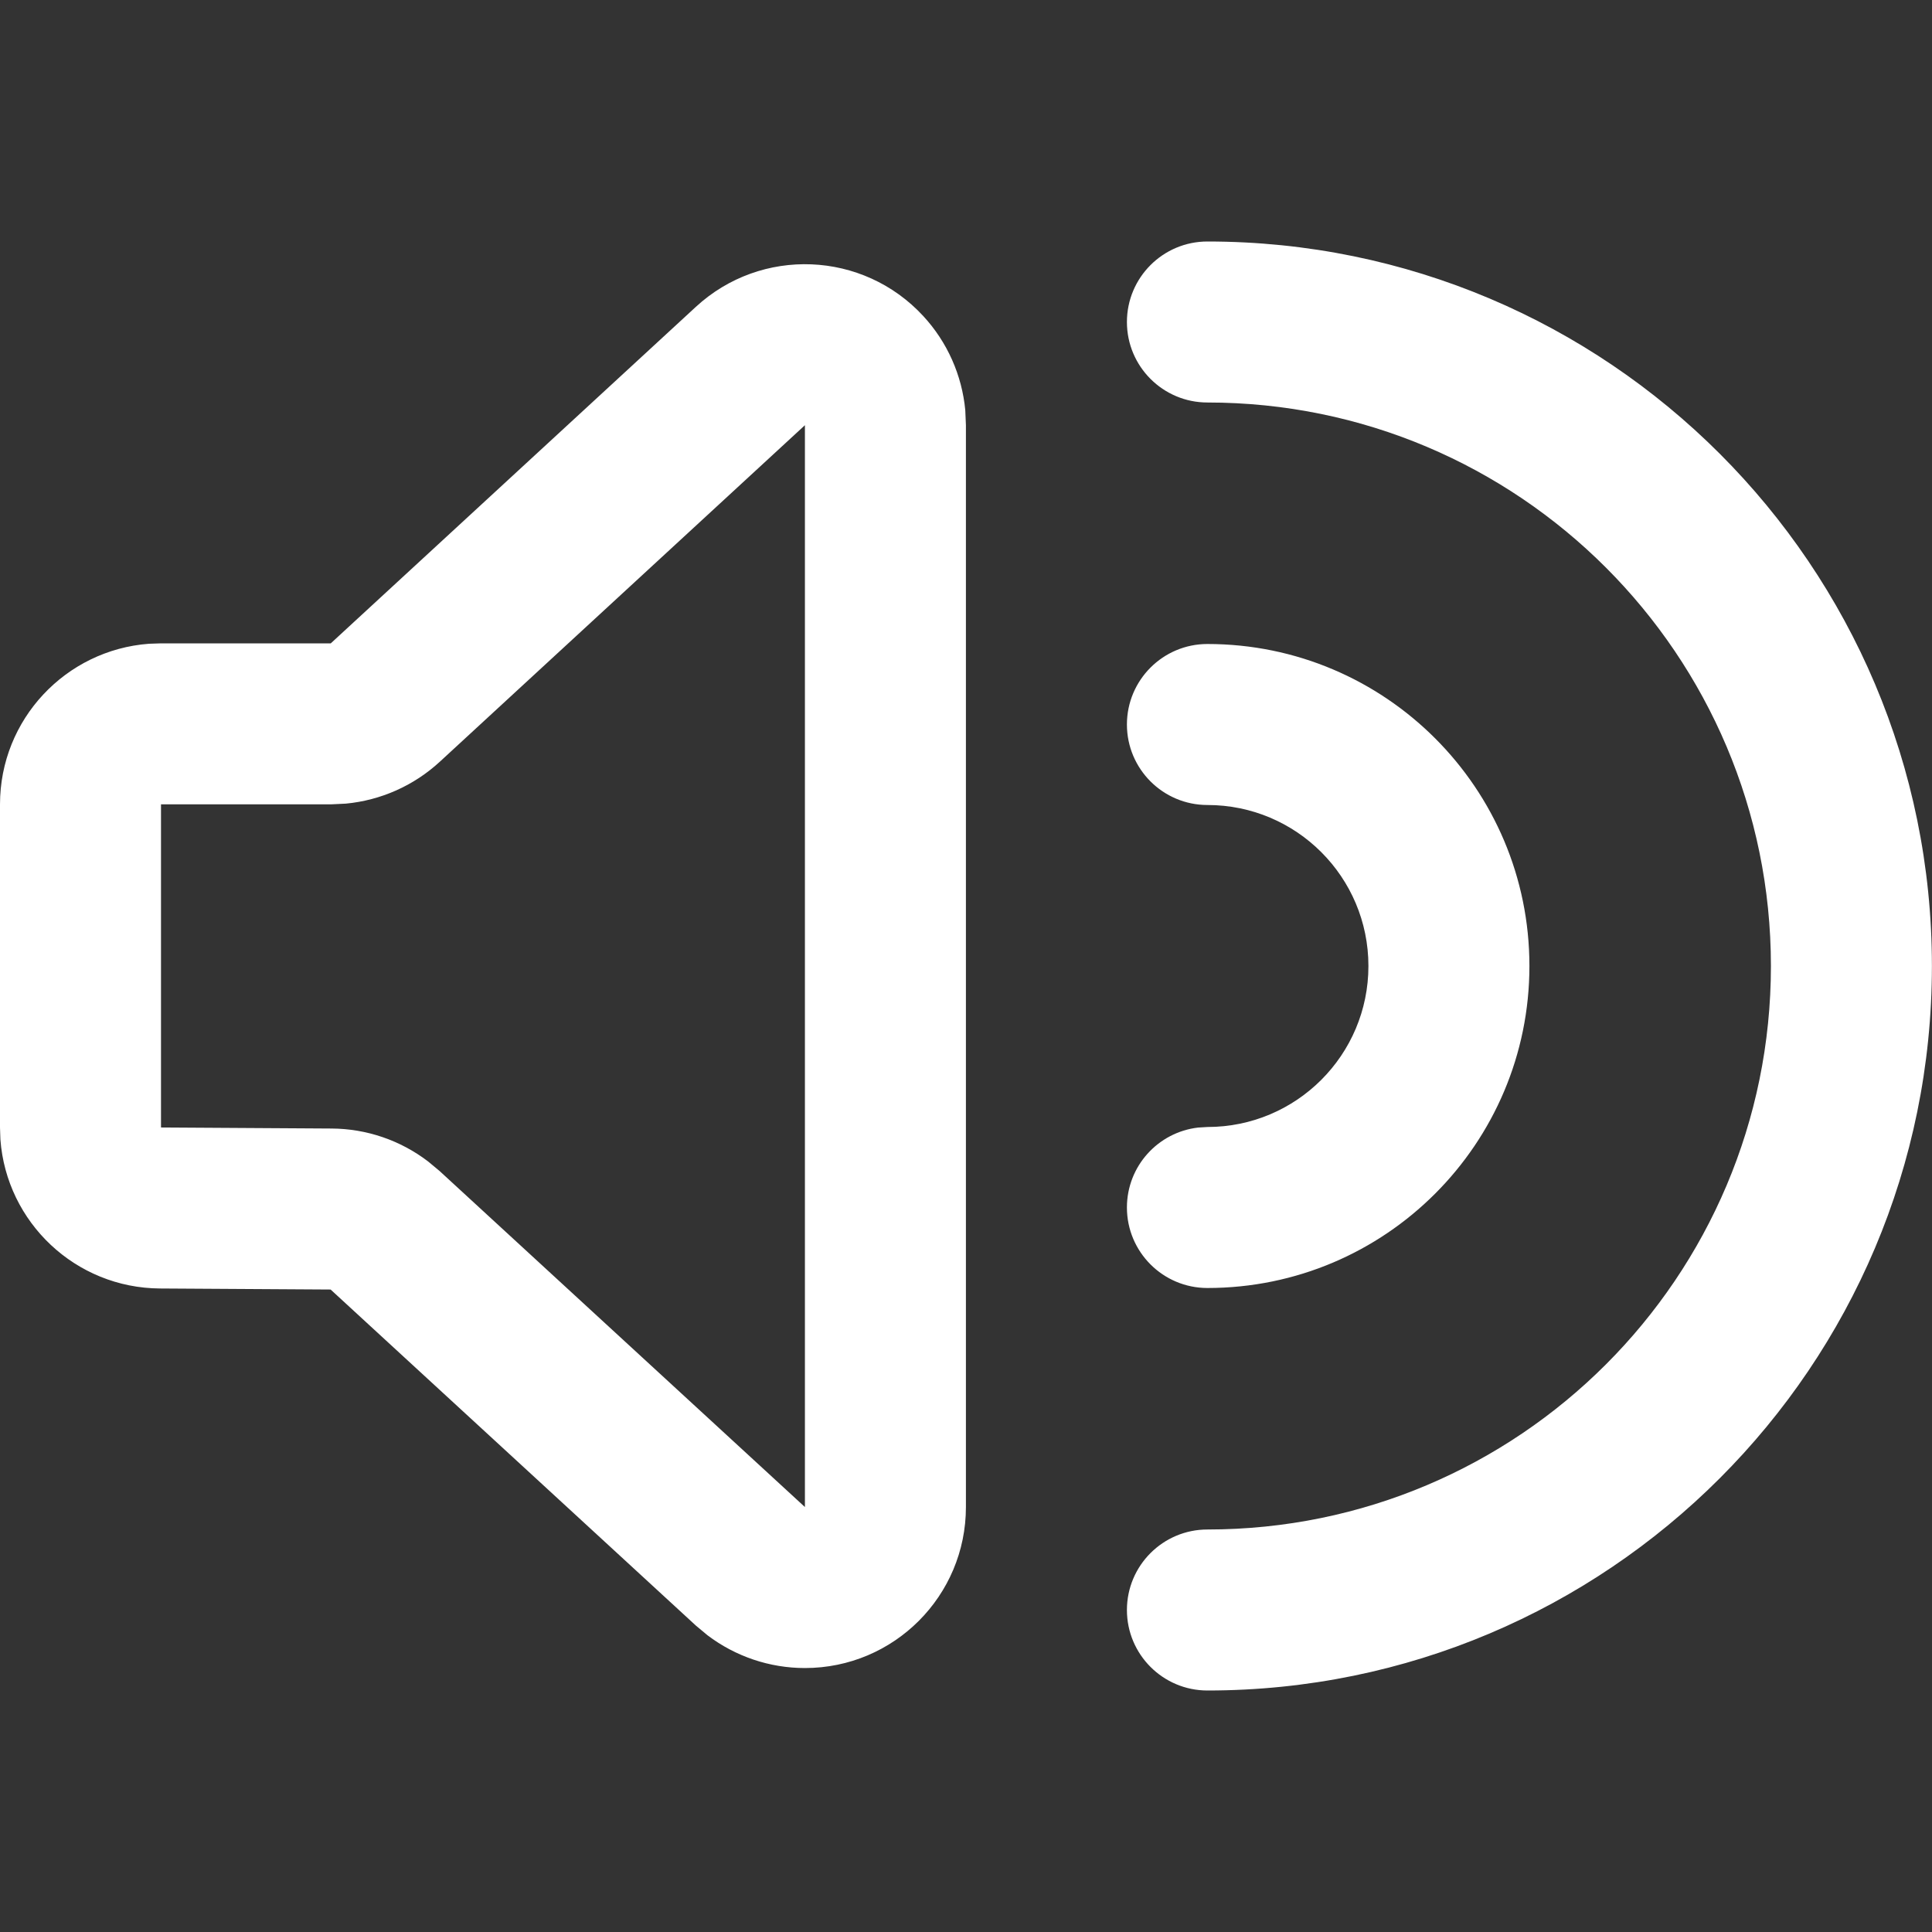<svg width="24" height="24" viewBox="0 0 24 24" fill="none" xmlns="http://www.w3.org/2000/svg">
<rect x="0" y="0" width="24" height="24" fill="#333333" stroke="none"/>
<path fill-rule="evenodd" clip-rule="evenodd" d="M23.999 12C23.999 7.029 19.97 3 14.999 3C14.447 3 13.999 3.448 13.999 4C13.999 4.552 14.447 5 14.999 5C18.865 5 21.999 8.134 21.999 12C21.999 15.866 18.865 19 14.999 19C14.447 19 13.999 19.448 13.999 20C13.999 20.552 14.447 21 14.999 21C19.97 21 23.999 16.971 23.999 12ZM11.47 3.927C10.721 3.114 9.456 3.063 8.644 3.812L4.109 7.992H2L1.851 7.997C0.816 8.074 0 8.937 0 9.992V14.006L0.005 14.155C0.081 15.185 0.938 16 1.988 16.006L4.107 16.019L8.645 20.194L8.789 20.314C9.136 20.577 9.56 20.721 9.999 20.721C11.104 20.721 11.999 19.826 11.999 18.721V5.282L11.991 5.095C11.95 4.661 11.768 4.25 11.47 3.927ZM9.999 5.282L5.464 9.462C5.141 9.76 4.73 9.942 4.296 9.983L4.109 9.992H2V14.006L4.119 14.019C4.554 14.021 4.975 14.166 5.318 14.428L5.461 14.547L9.999 18.721V5.282ZM18.999 12C18.999 9.791 17.208 8 14.999 8C14.447 8 13.999 8.448 13.999 9C13.999 9.552 14.447 10 14.999 10C16.104 10 16.999 10.895 16.999 12C16.999 13.105 16.104 14 14.999 14L14.883 14.007C14.385 14.065 13.999 14.487 13.999 15C13.999 15.552 14.447 16 14.999 16C17.208 16 18.999 14.209 18.999 12Z" fill="white"/>
</svg>
